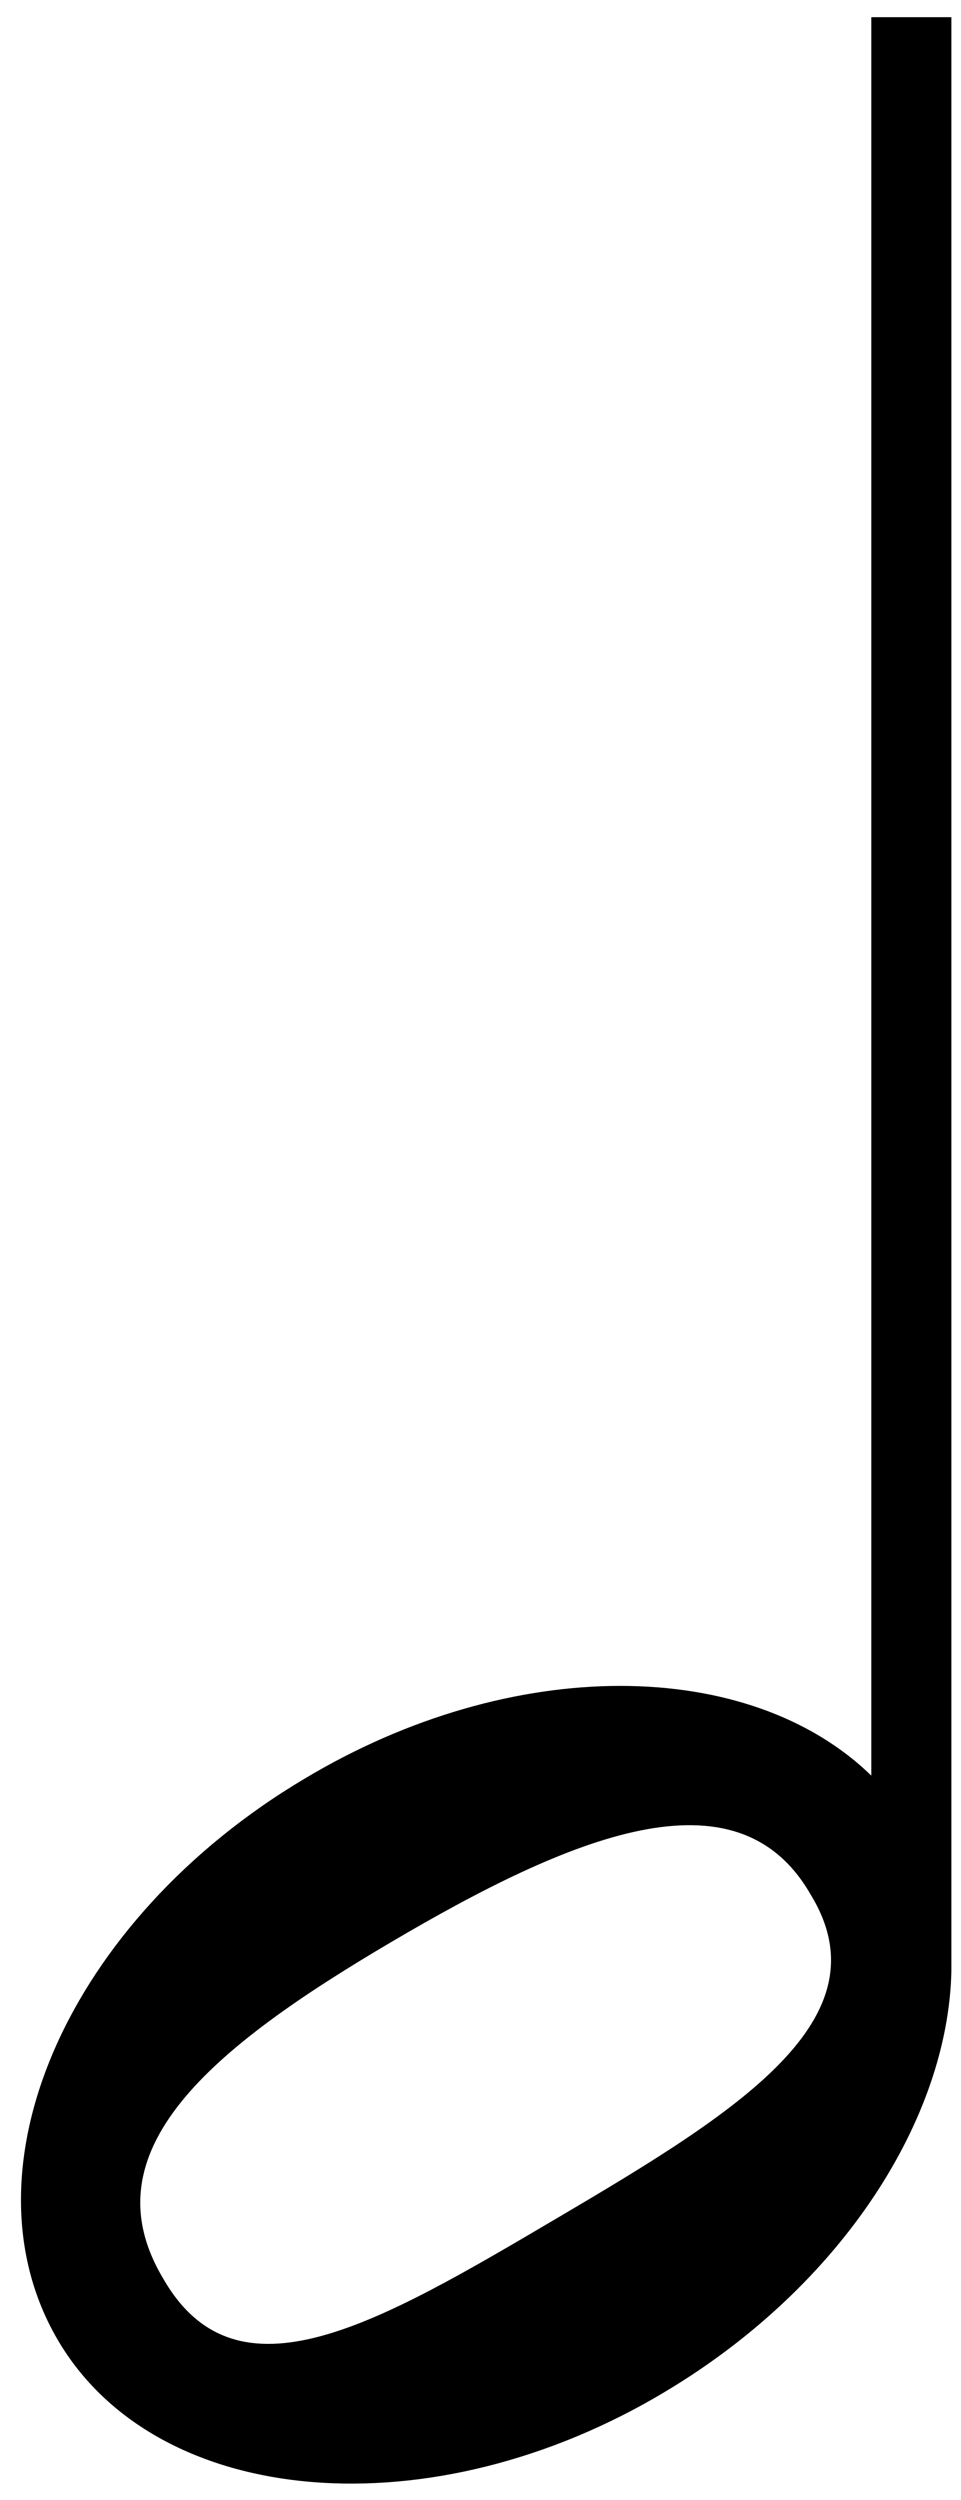 <?xml version="1.0" encoding="UTF-8"?>
<svg width="30px" height="78px" viewBox="0 0 30 78" version="1.1" xmlns="http://www.w3.org/2000/svg" xmlns:xlink="http://www.w3.org/1999/xlink">
    <title>Shape</title>
    <g id="Page-1" stroke="none" stroke-width="1" fill="none" fill-rule="evenodd">
        <g id="vecteezy_musical-notes_85961" transform="translate(-245.424, -0.6)" fill="#000000" fill-rule="nonzero">
            <g id="Layer_1" transform="translate(-0, 0)">
                <path d="M272.624,1.136 L272.624,56 C268.824,52.3 261.424,52.2 254.924,56.1 C247.524,60.5 244.124,68.3 247.224,73.6 C250.324,78.9 258.924,79.6 266.224,75.2 C271.724,71.9 275.024,66.7 275.124,62.1 L275.124,1.136 L272.624,1.136 Z M262.824,69.8 C257.224,73.1 252.824,75.7 250.524,71.7 C248.124,67.7 252.024,64.5 257.624,61.2 C263.224,57.9 268.424,55.7 270.724,59.7 C273.124,63.6 268.424,66.5 262.824,69.8 Z" id="Shape"></path>
            </g>
        </g>
    </g>
</svg>